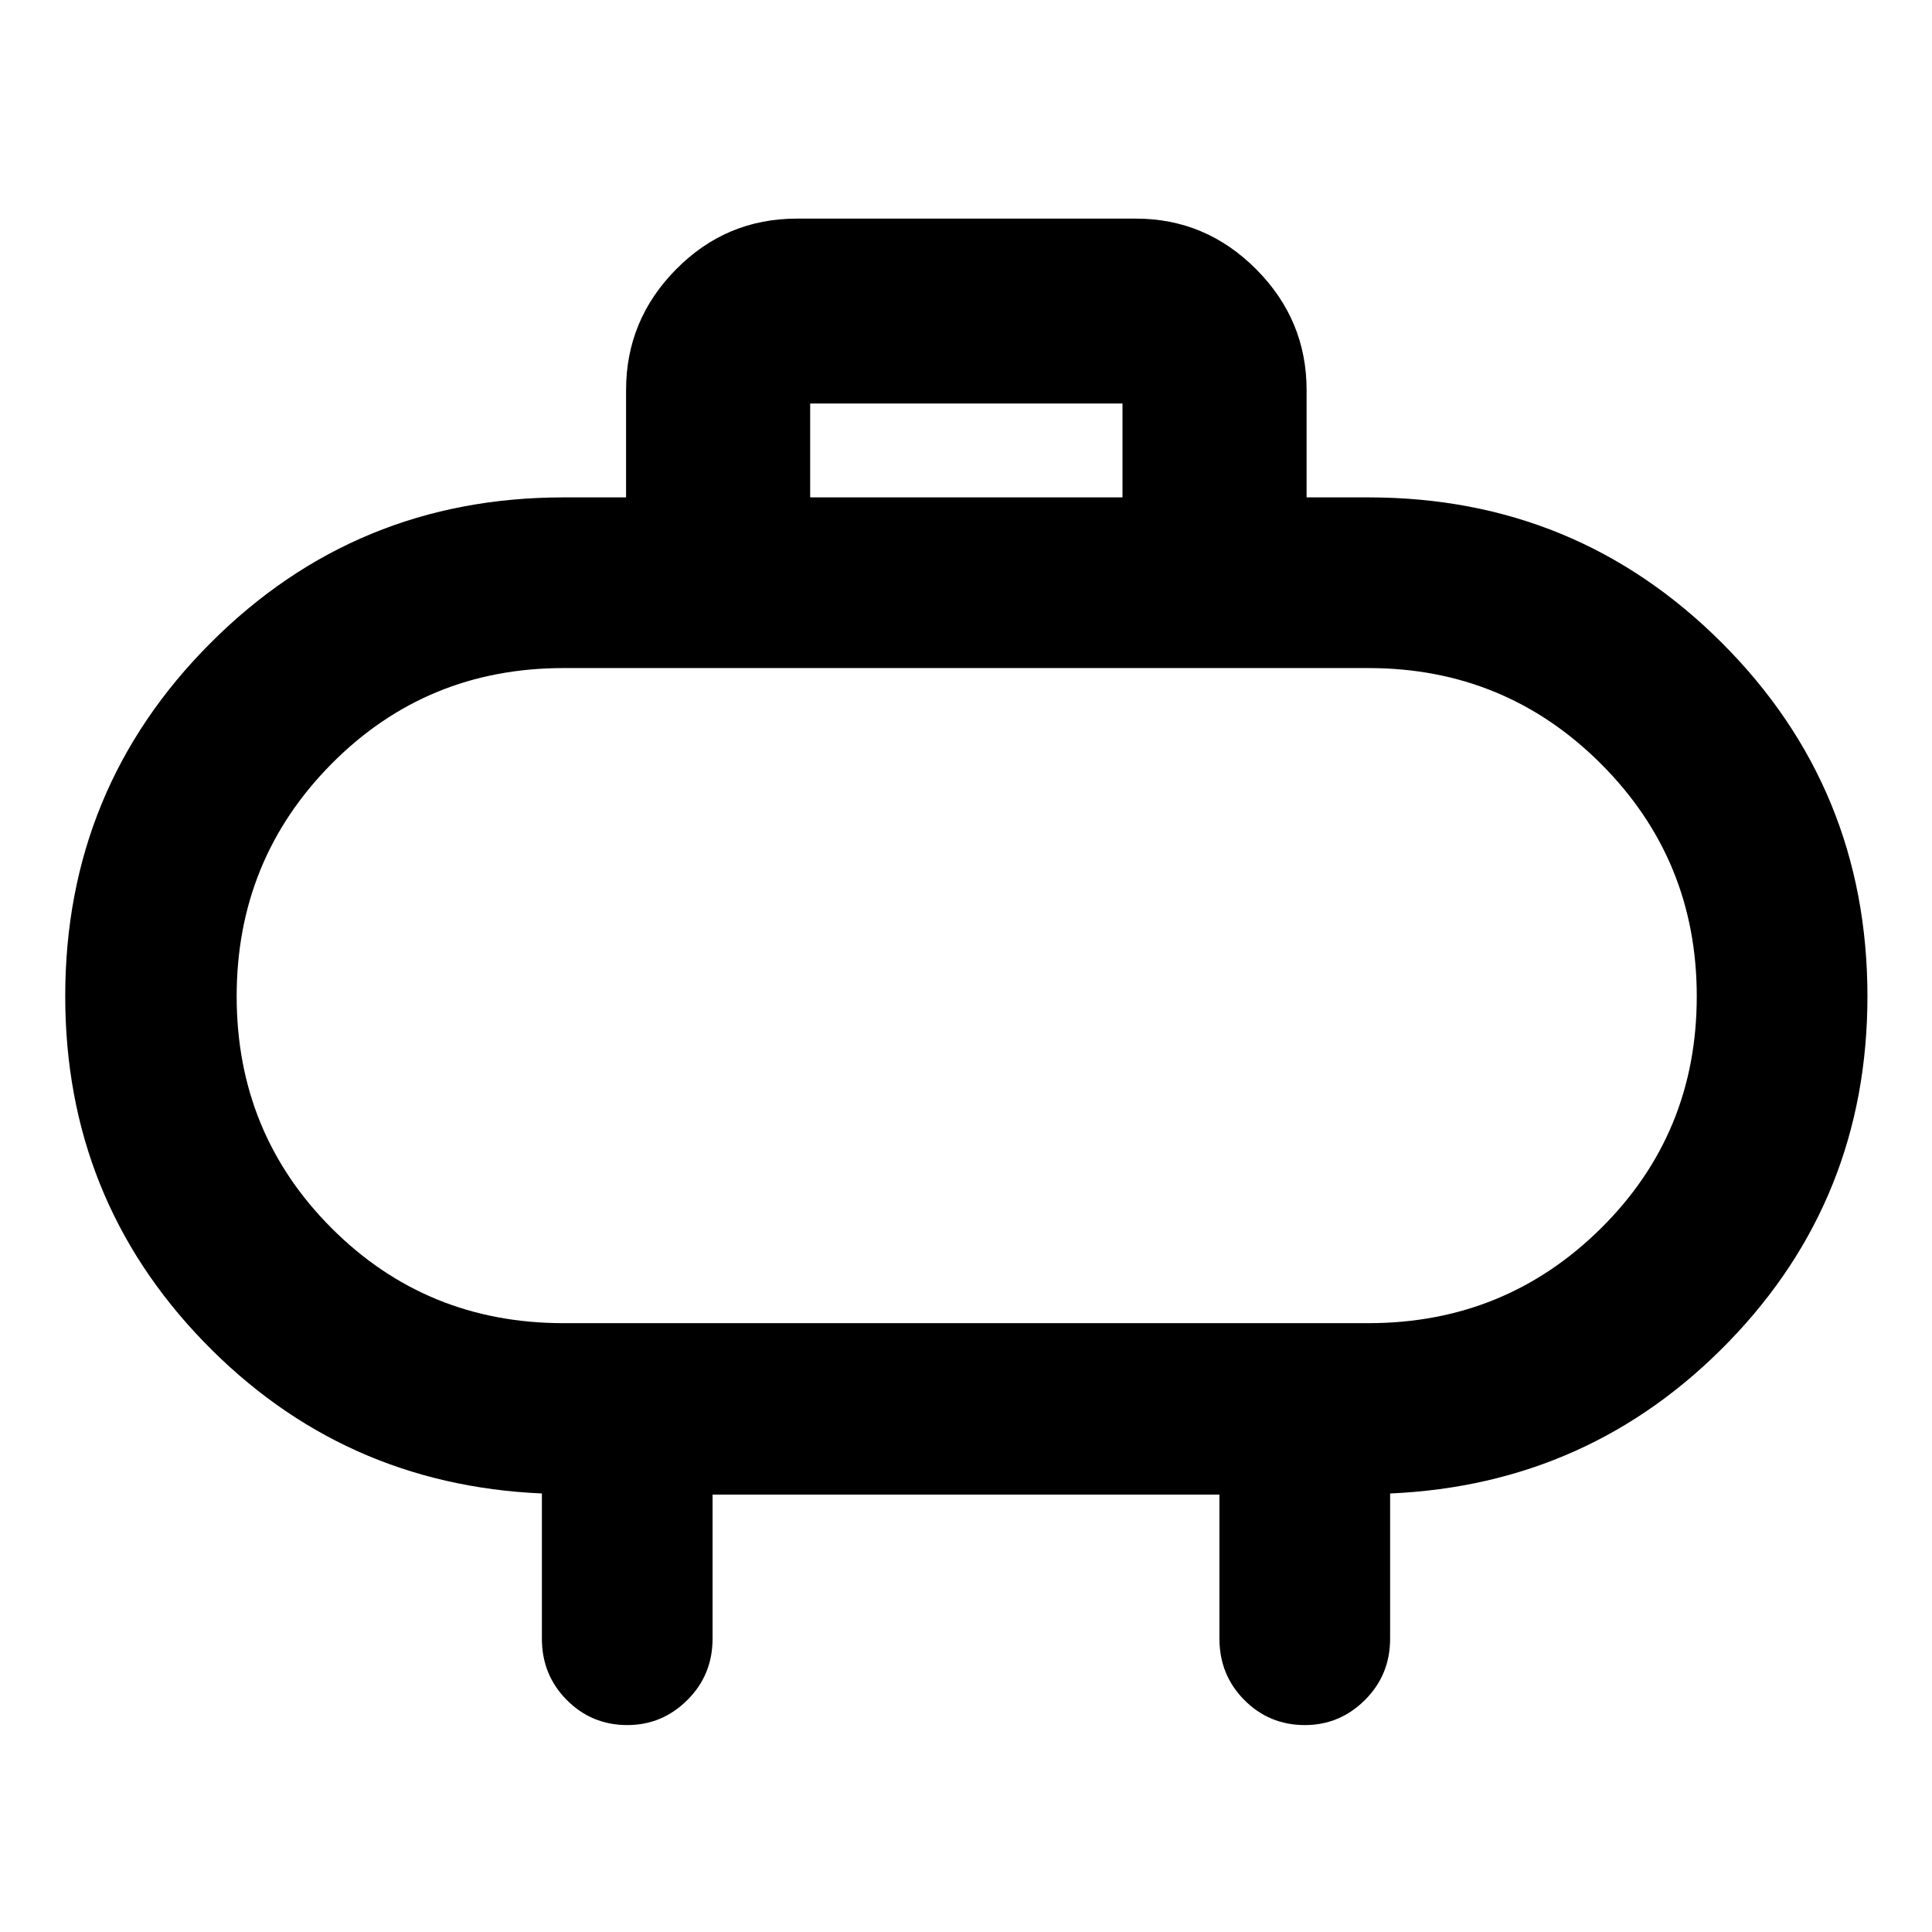 <svg xmlns="http://www.w3.org/2000/svg" height="40" viewBox="0 -960 960 960" width="40"><path d="M280-302.53h400q67.93 0 115.52-47.14 47.59-47.14 47.59-115.26 0-67.93-47.59-115.52-47.59-47.59-115.52-47.59H280q-68.11 0-115.26 47.59-47.14 47.59-47.14 115.52 0 67.94 47.14 115.17 47.15 47.23 115.26 47.23Zm200-162.4Zm-77.43-247.92h155.19v-46.66H402.57v46.66Zm-48.5 495.51v71.57q0 18.04-12.51 30.49-12.51 12.46-29.84 12.46-17.72 0-30.09-12.46-12.37-12.45-12.37-30.49v-72.13q-99.33-4.34-168.09-75.47Q32.41-364.51 32.41-465q0-103.19 72.22-175.52 72.21-72.33 175.37-72.33h31.09v-53.33q0-34.87 24.88-60.03 24.87-25.16 59.94-25.16h168.52q34.71 0 59.76 25.16 25.05 25.16 25.05 60.03v53.33H680q103.3 0 175.61 72.3 72.31 72.31 72.31 175.59 0 100.59-68.9 171.66-68.91 71.06-168.28 75.4v72.13q0 18.04-12.51 30.49-12.51 12.46-29.85 12.46-17.71 0-30.08-12.46-12.37-12.45-12.37-30.49v-71.57H354.07Z"/></svg>